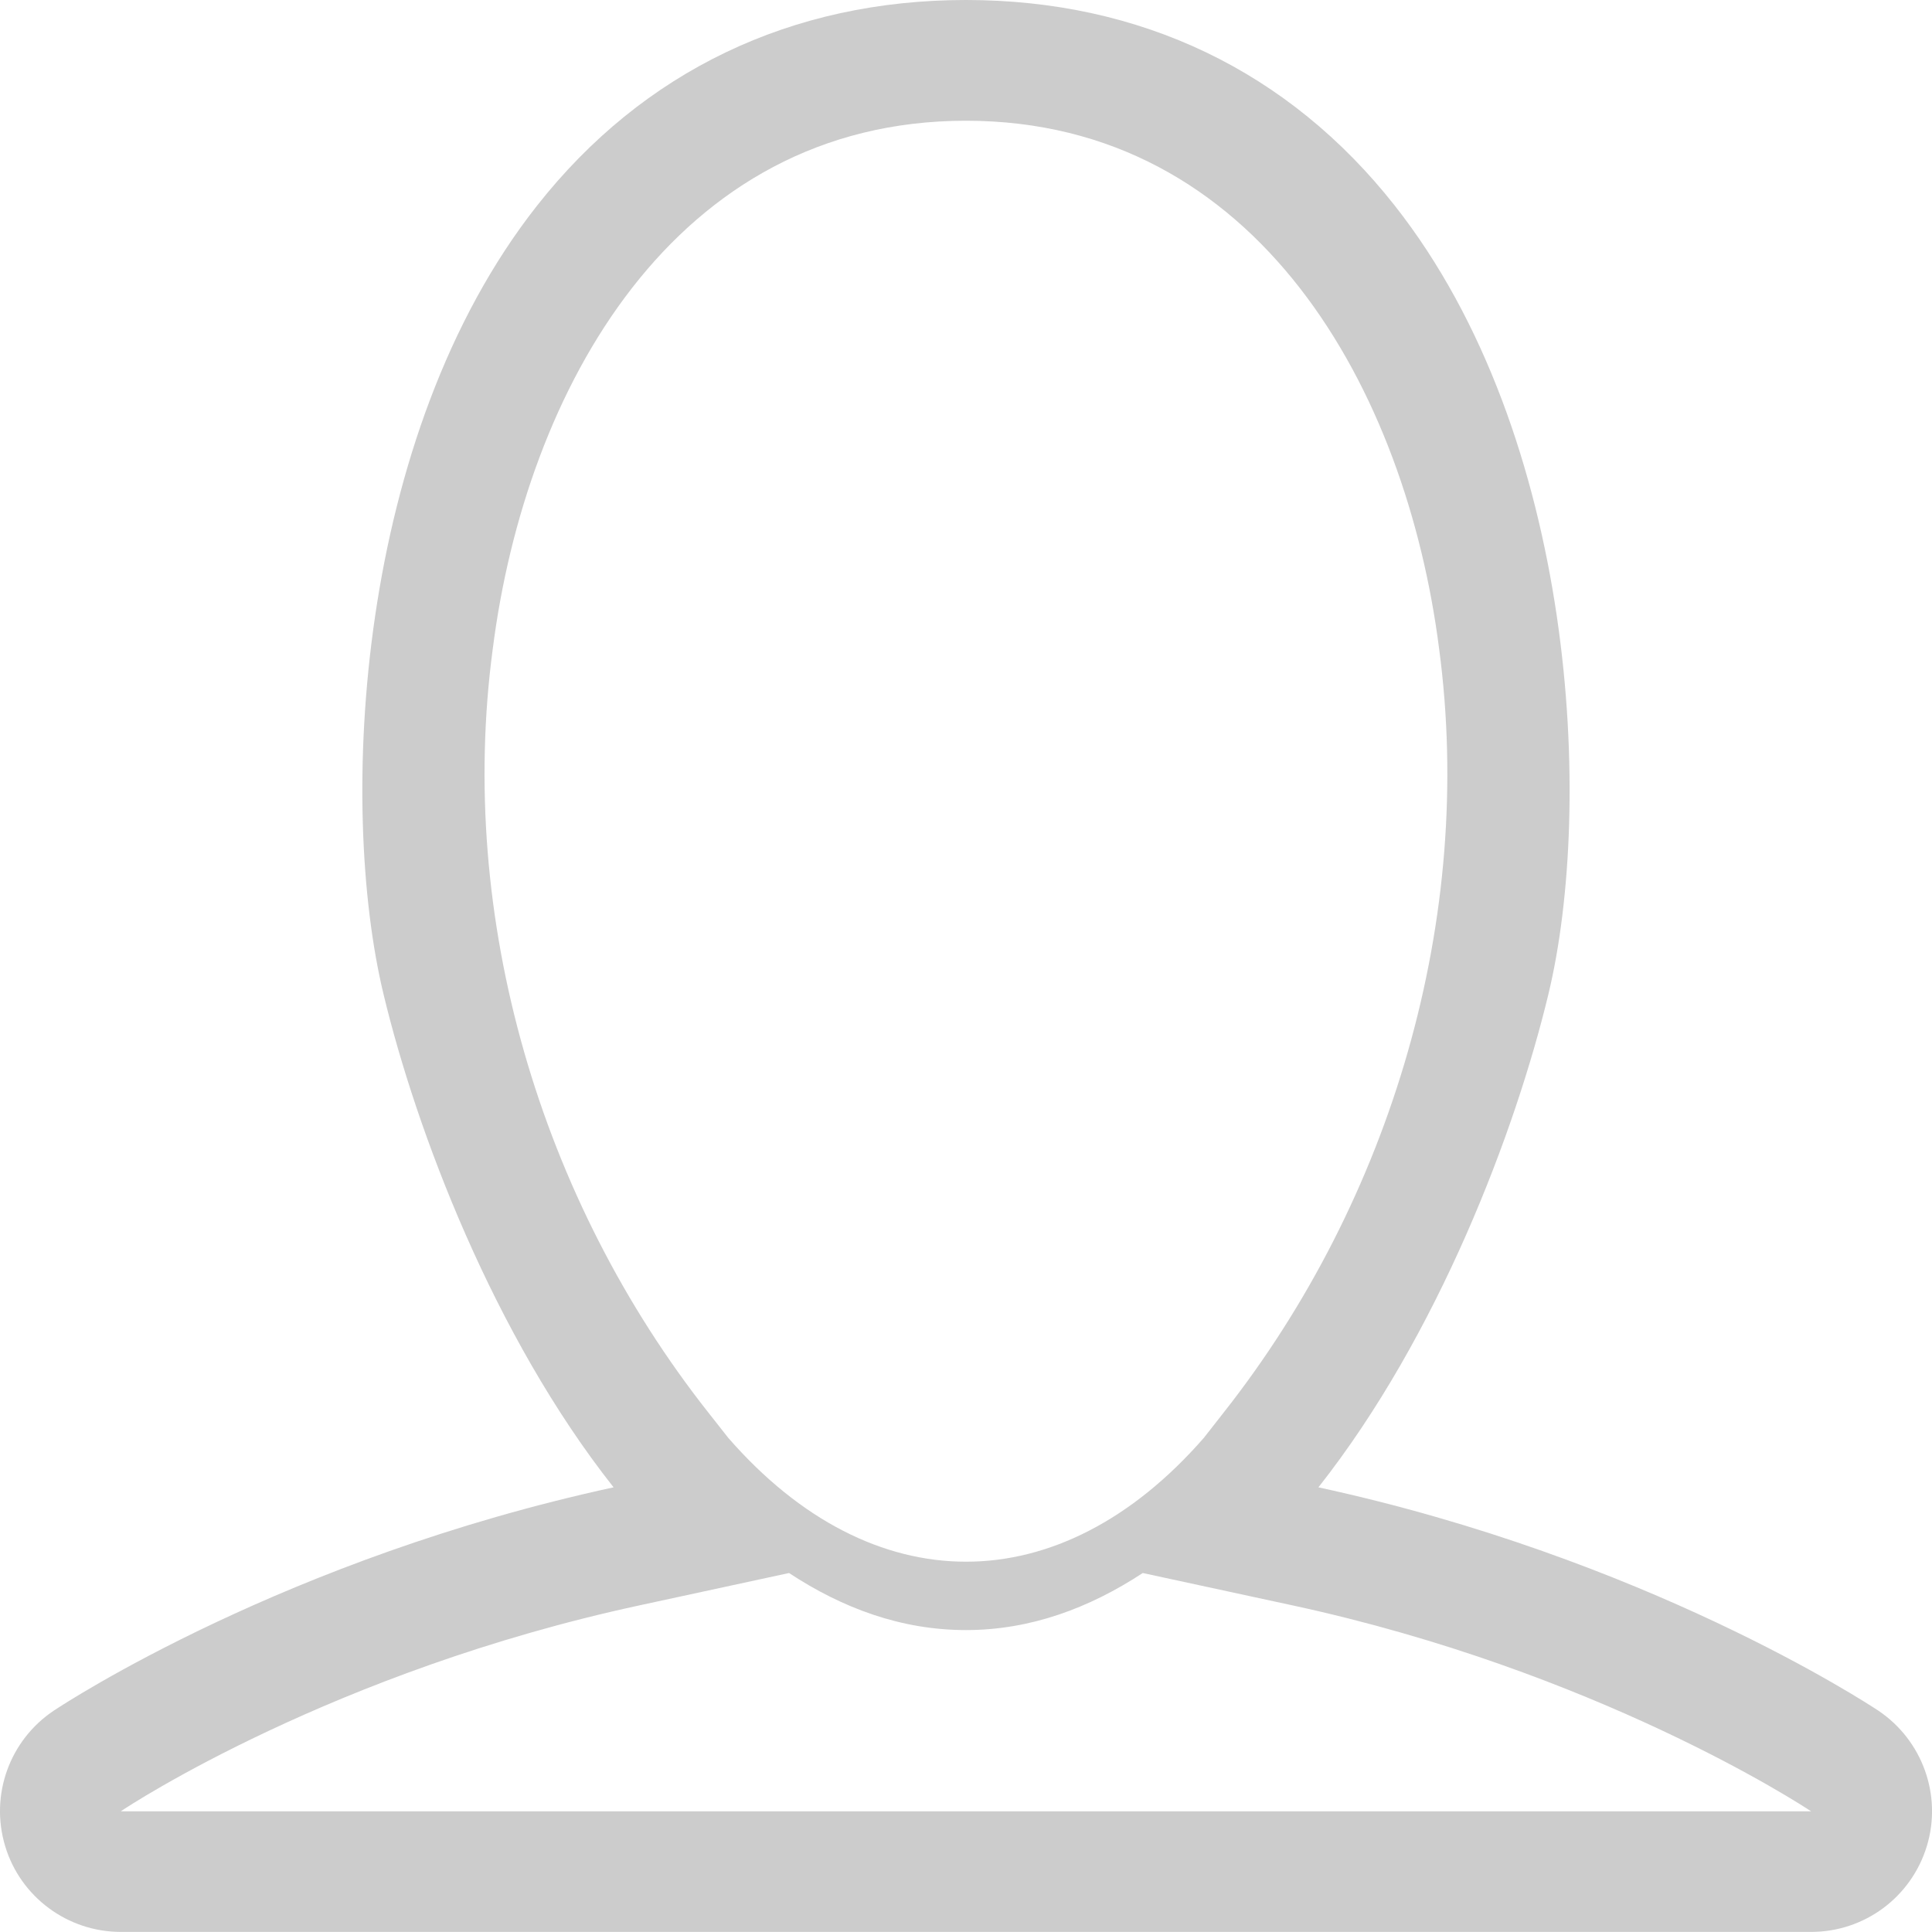 <?xml version="1.0" encoding="utf-8"?>
<!-- Generator: Adobe Illustrator 15.0.0, SVG Export Plug-In . SVG Version: 6.00 Build 0)  -->
<!DOCTYPE svg PUBLIC "-//W3C//DTD SVG 1.1//EN" "http://www.w3.org/Graphics/SVG/1.1/DTD/svg11.dtd">
<svg version="1.1" id="Layer_1" xmlns="http://www.w3.org/2000/svg" xmlns:xlink="http://www.w3.org/1999/xlink" x="0px" y="0px"
	 width="19.843px" height="19.842px" viewBox="0 0 19.843 19.842" enable-background="new 0 0 19.843 19.842" xml:space="preserve">
<path id="usericon" fill="#CCCCCC" d="M19.291,17.569c-0.125-0.082-2.387-1.565-5.75-2.293c1.233-1.563,2.026-3.666,2.362-5.064
	c0.468-1.939,0.286-5.734-1.577-8.099C13.238,0.73,11.714,0,9.921,0C8.128,0,6.604,0.73,5.516,2.112
	c-1.863,2.364-2.044,6.159-1.577,8.099c0.336,1.399,1.128,3.502,2.363,5.065c-3.364,0.729-5.625,2.211-5.749,2.293
	c-0.455,0.304-0.658,0.867-0.5,1.392c0.157,0.522,0.641,0.881,1.187,0.881h17.362c0.547,0,1.028-0.356,1.188-0.881
	C19.949,18.438,19.744,17.873,19.291,17.569z M12.567,14.509l-0.202,0.258c-1.479,1.697-3.408,1.697-4.886,0l-0.203-0.258
	c-1.727-2.188-2.584-5.083-2.215-7.845C5.399,4.011,6.919,1.24,9.921,1.24c3,0,4.522,2.771,4.86,5.425
	C15.149,9.428,14.294,12.319,12.567,14.509z M1.24,18.604c0.085-0.06,2.186-1.437,5.324-2.115l1.54-0.333
	c0.55,0.362,1.154,0.586,1.817,0.586c0.663,0,1.267-0.226,1.816-0.586l1.541,0.333c3.112,0.673,5.207,2.037,5.324,2.115H1.24z"/>
</svg>
